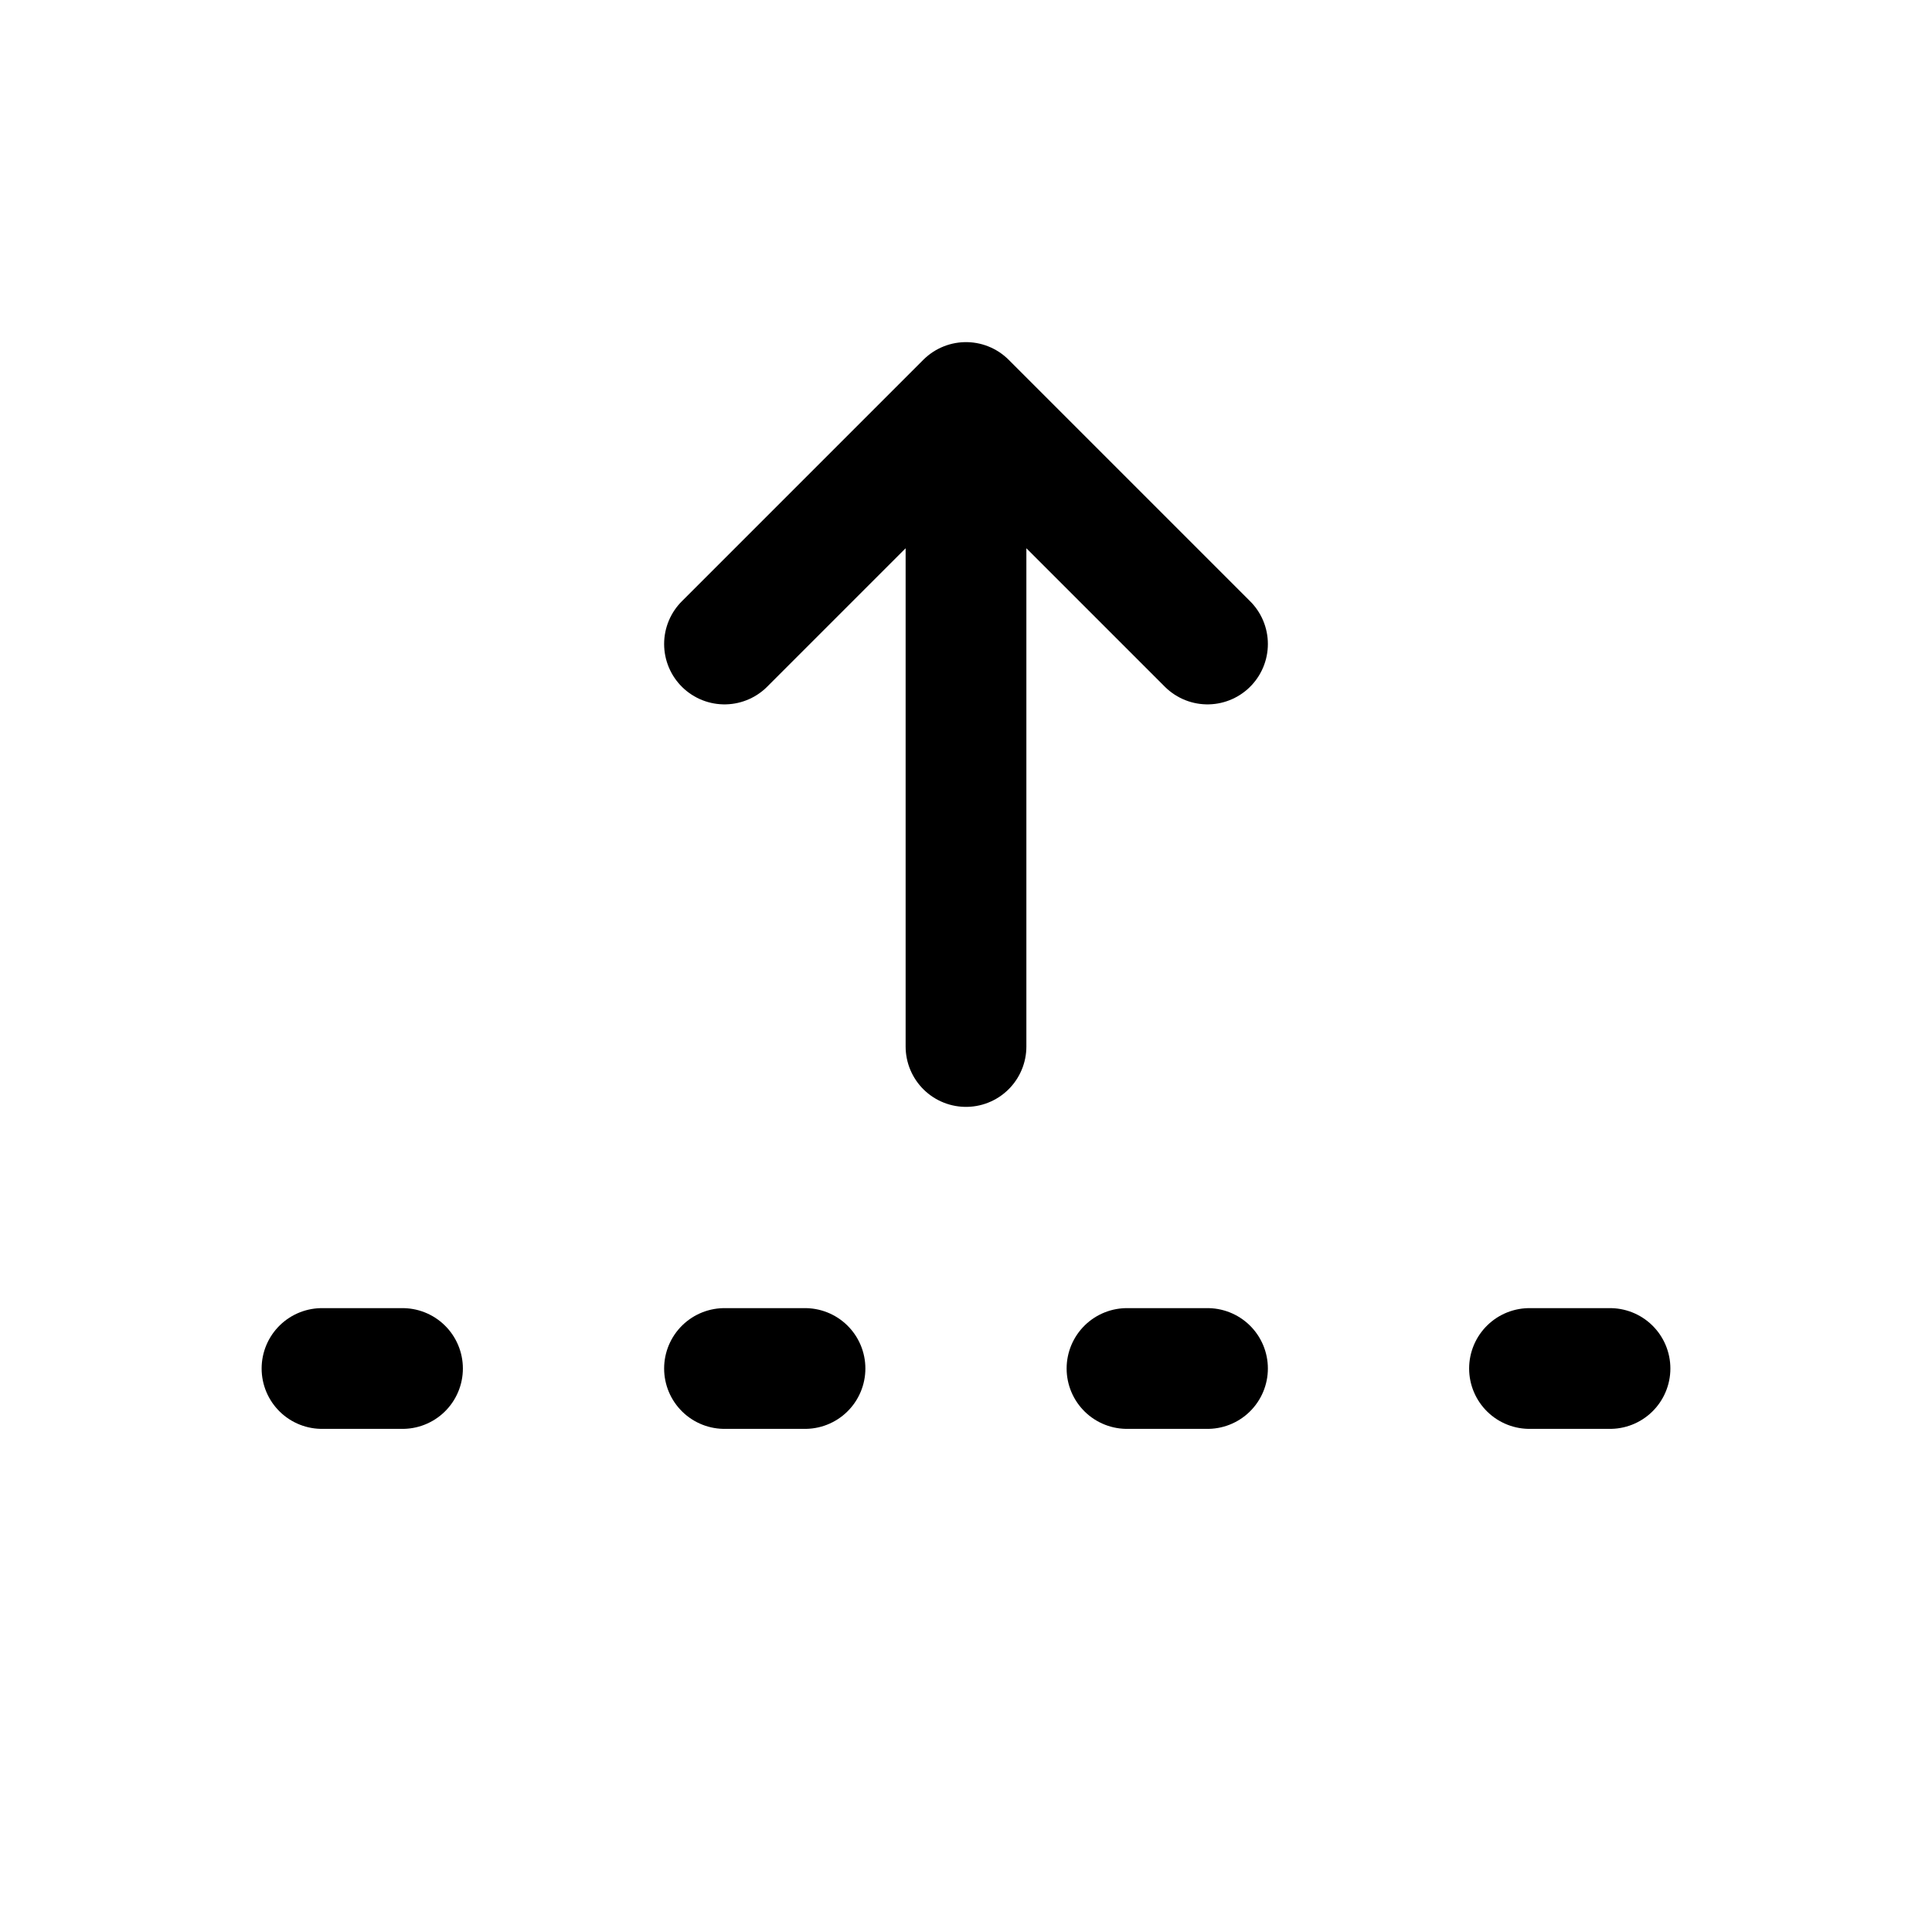 <svg xmlns="http://www.w3.org/2000/svg" fill="none" stroke-linecap="round" stroke-linejoin="round" viewBox="0 0 24 24" stroke-width="1.5" stroke="currentColor" aria-hidden="true" data-slot="icon" height="16px" width="16px">
  <path d="M12 13V5L9 8m6 0-3-3M9 17h1M14 17h1M19 17h1M4 17h1"/>
</svg>
